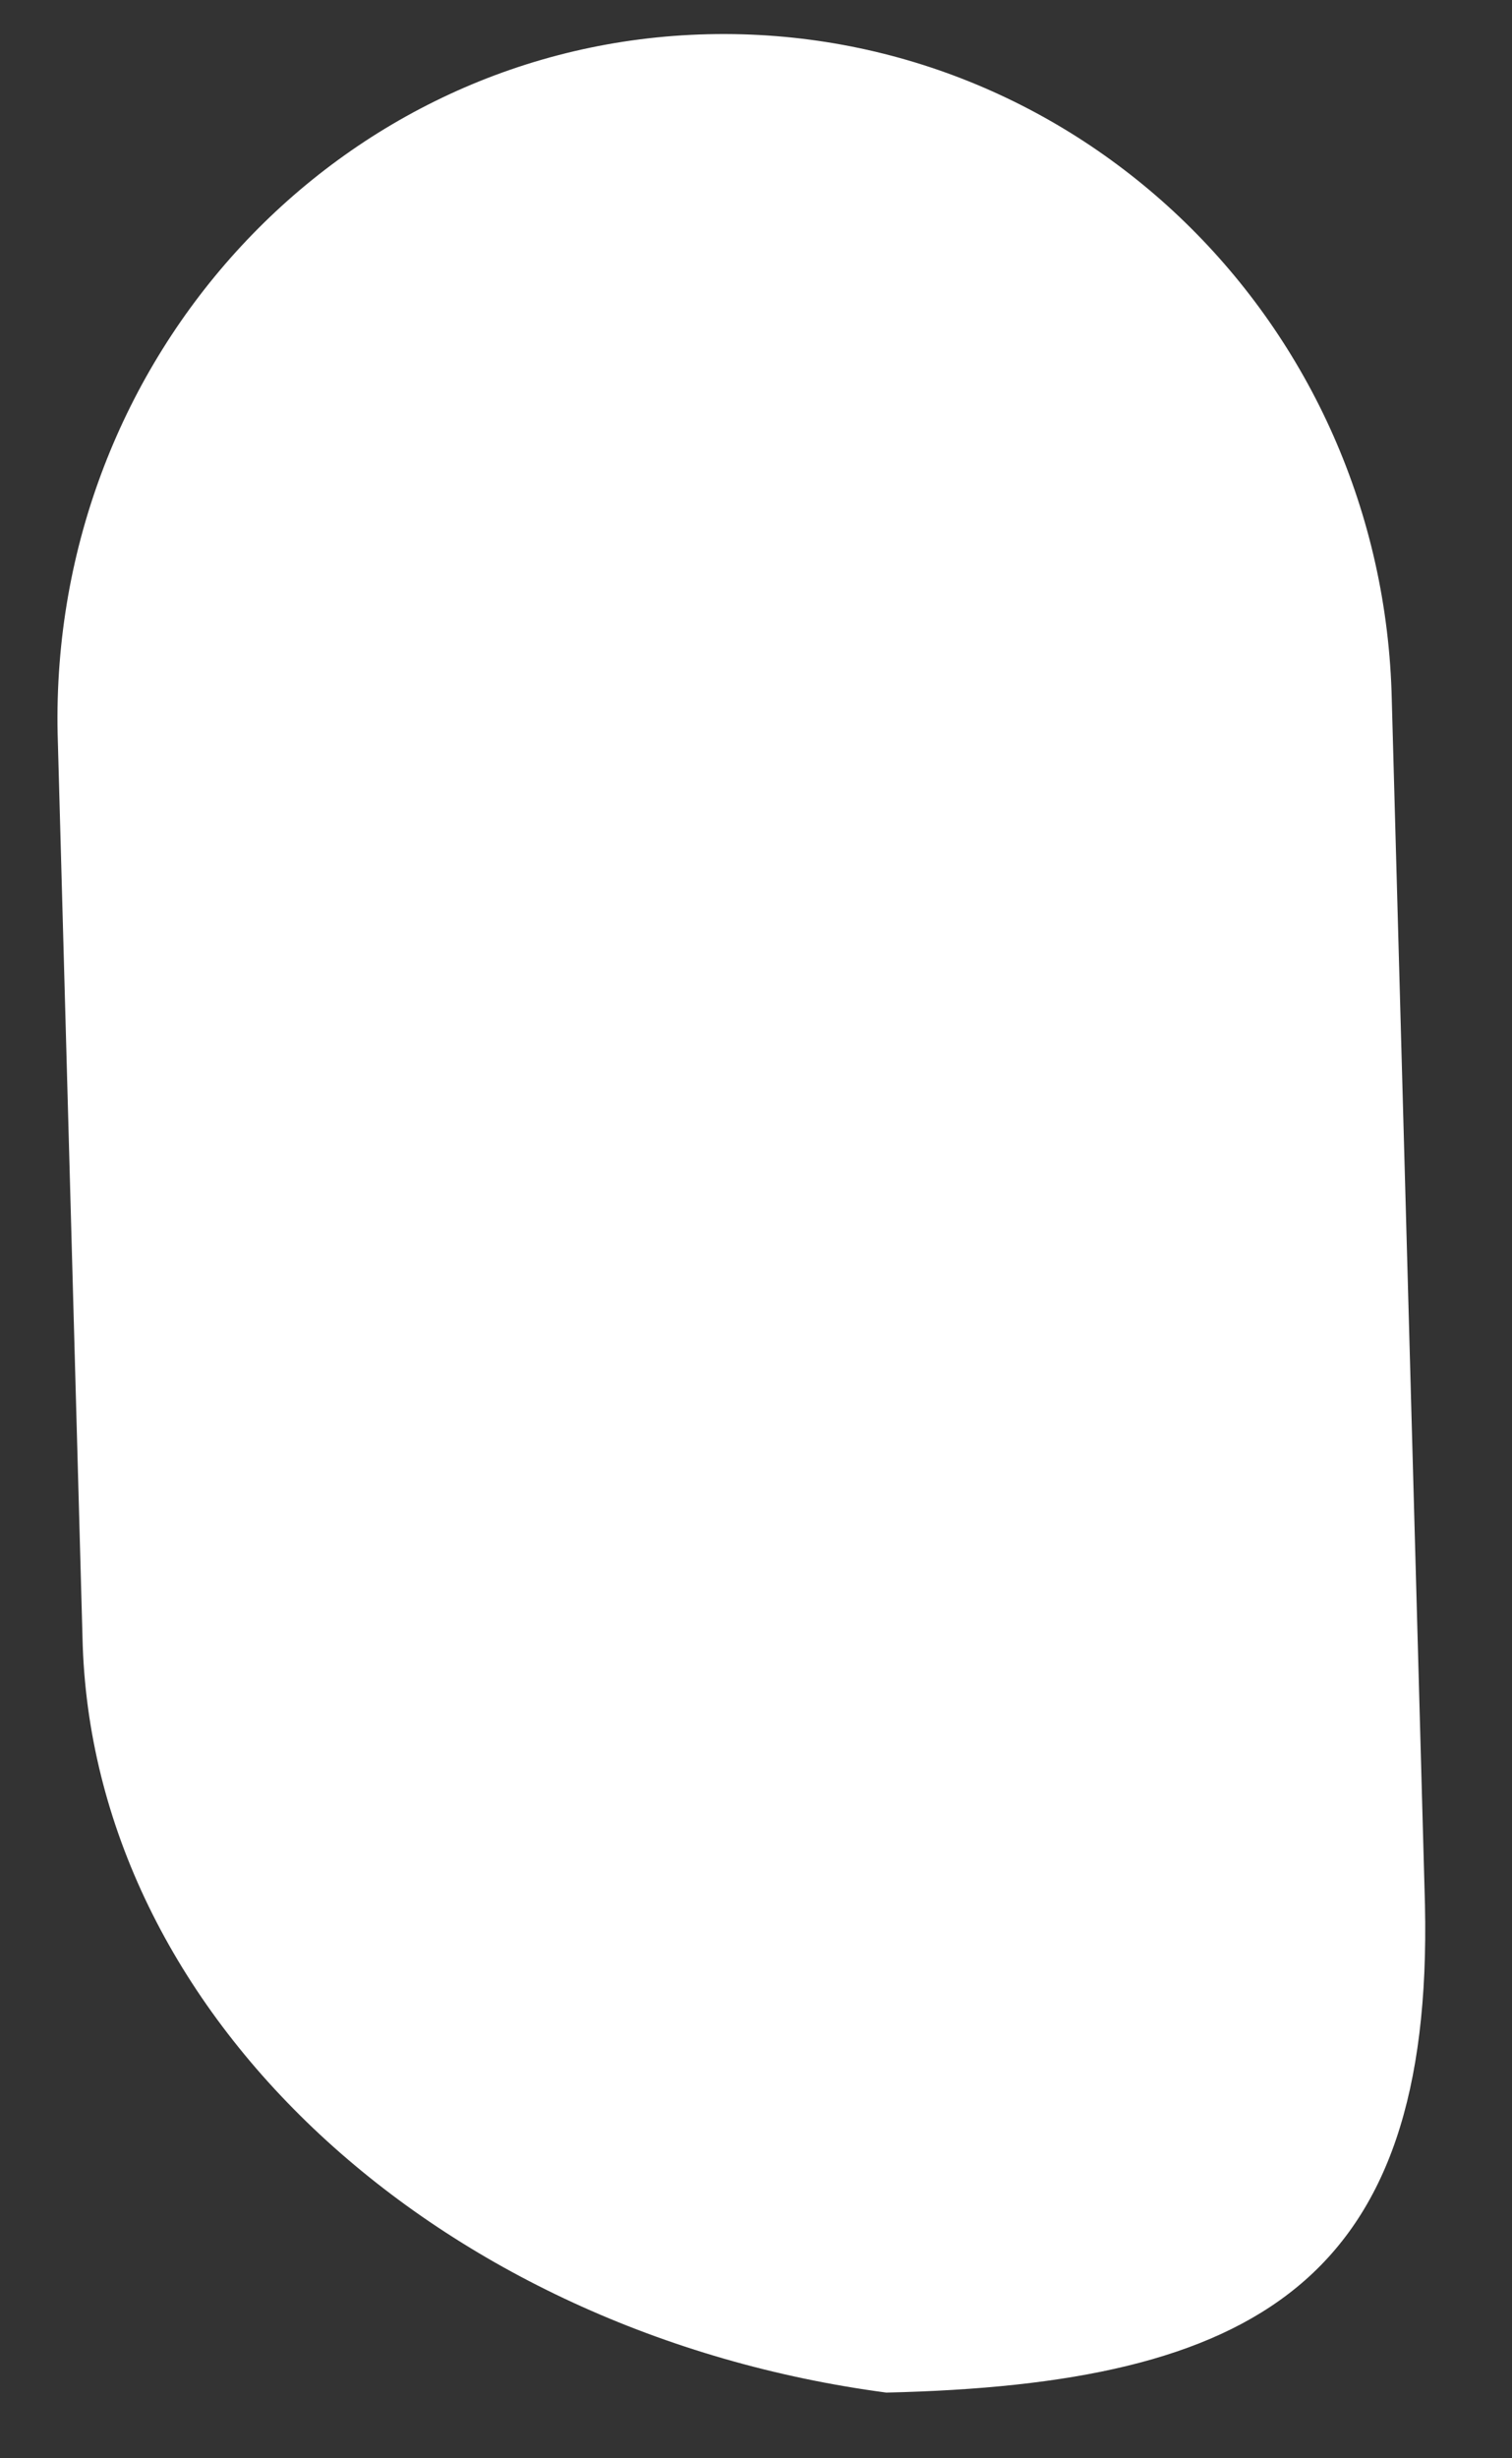 ﻿<?xml version="1.0" encoding="utf-8"?>
<svg version="1.1" xmlns:xlink="http://www.w3.org/1999/xlink" width="16px" height="26px" xmlns="http://www.w3.org/2000/svg">
  <rect width="100%" height="100%" fill="#333333" stroke="none"/>
  <g transform="matrix(1 0 0 1 -196 -383 )">
    <path d="M 0.873 17.319  C 0.961 21.312  4.644 24.677  9.379 25.305  C 13.281 25.215  15.167 24.138  15.079 20.146  L 14.728 7.405  C 14.641 3.413  11.396 0.272  7.494 0.362  C 3.592 0.452  0.522 3.772  0.61 7.764  L 0.873 17.319  Z " fill-rule="nonzero" fill="#ffffff" stroke="none" transform="matrix(1 0 0 1 196 383 )" />
  </g>
</svg>